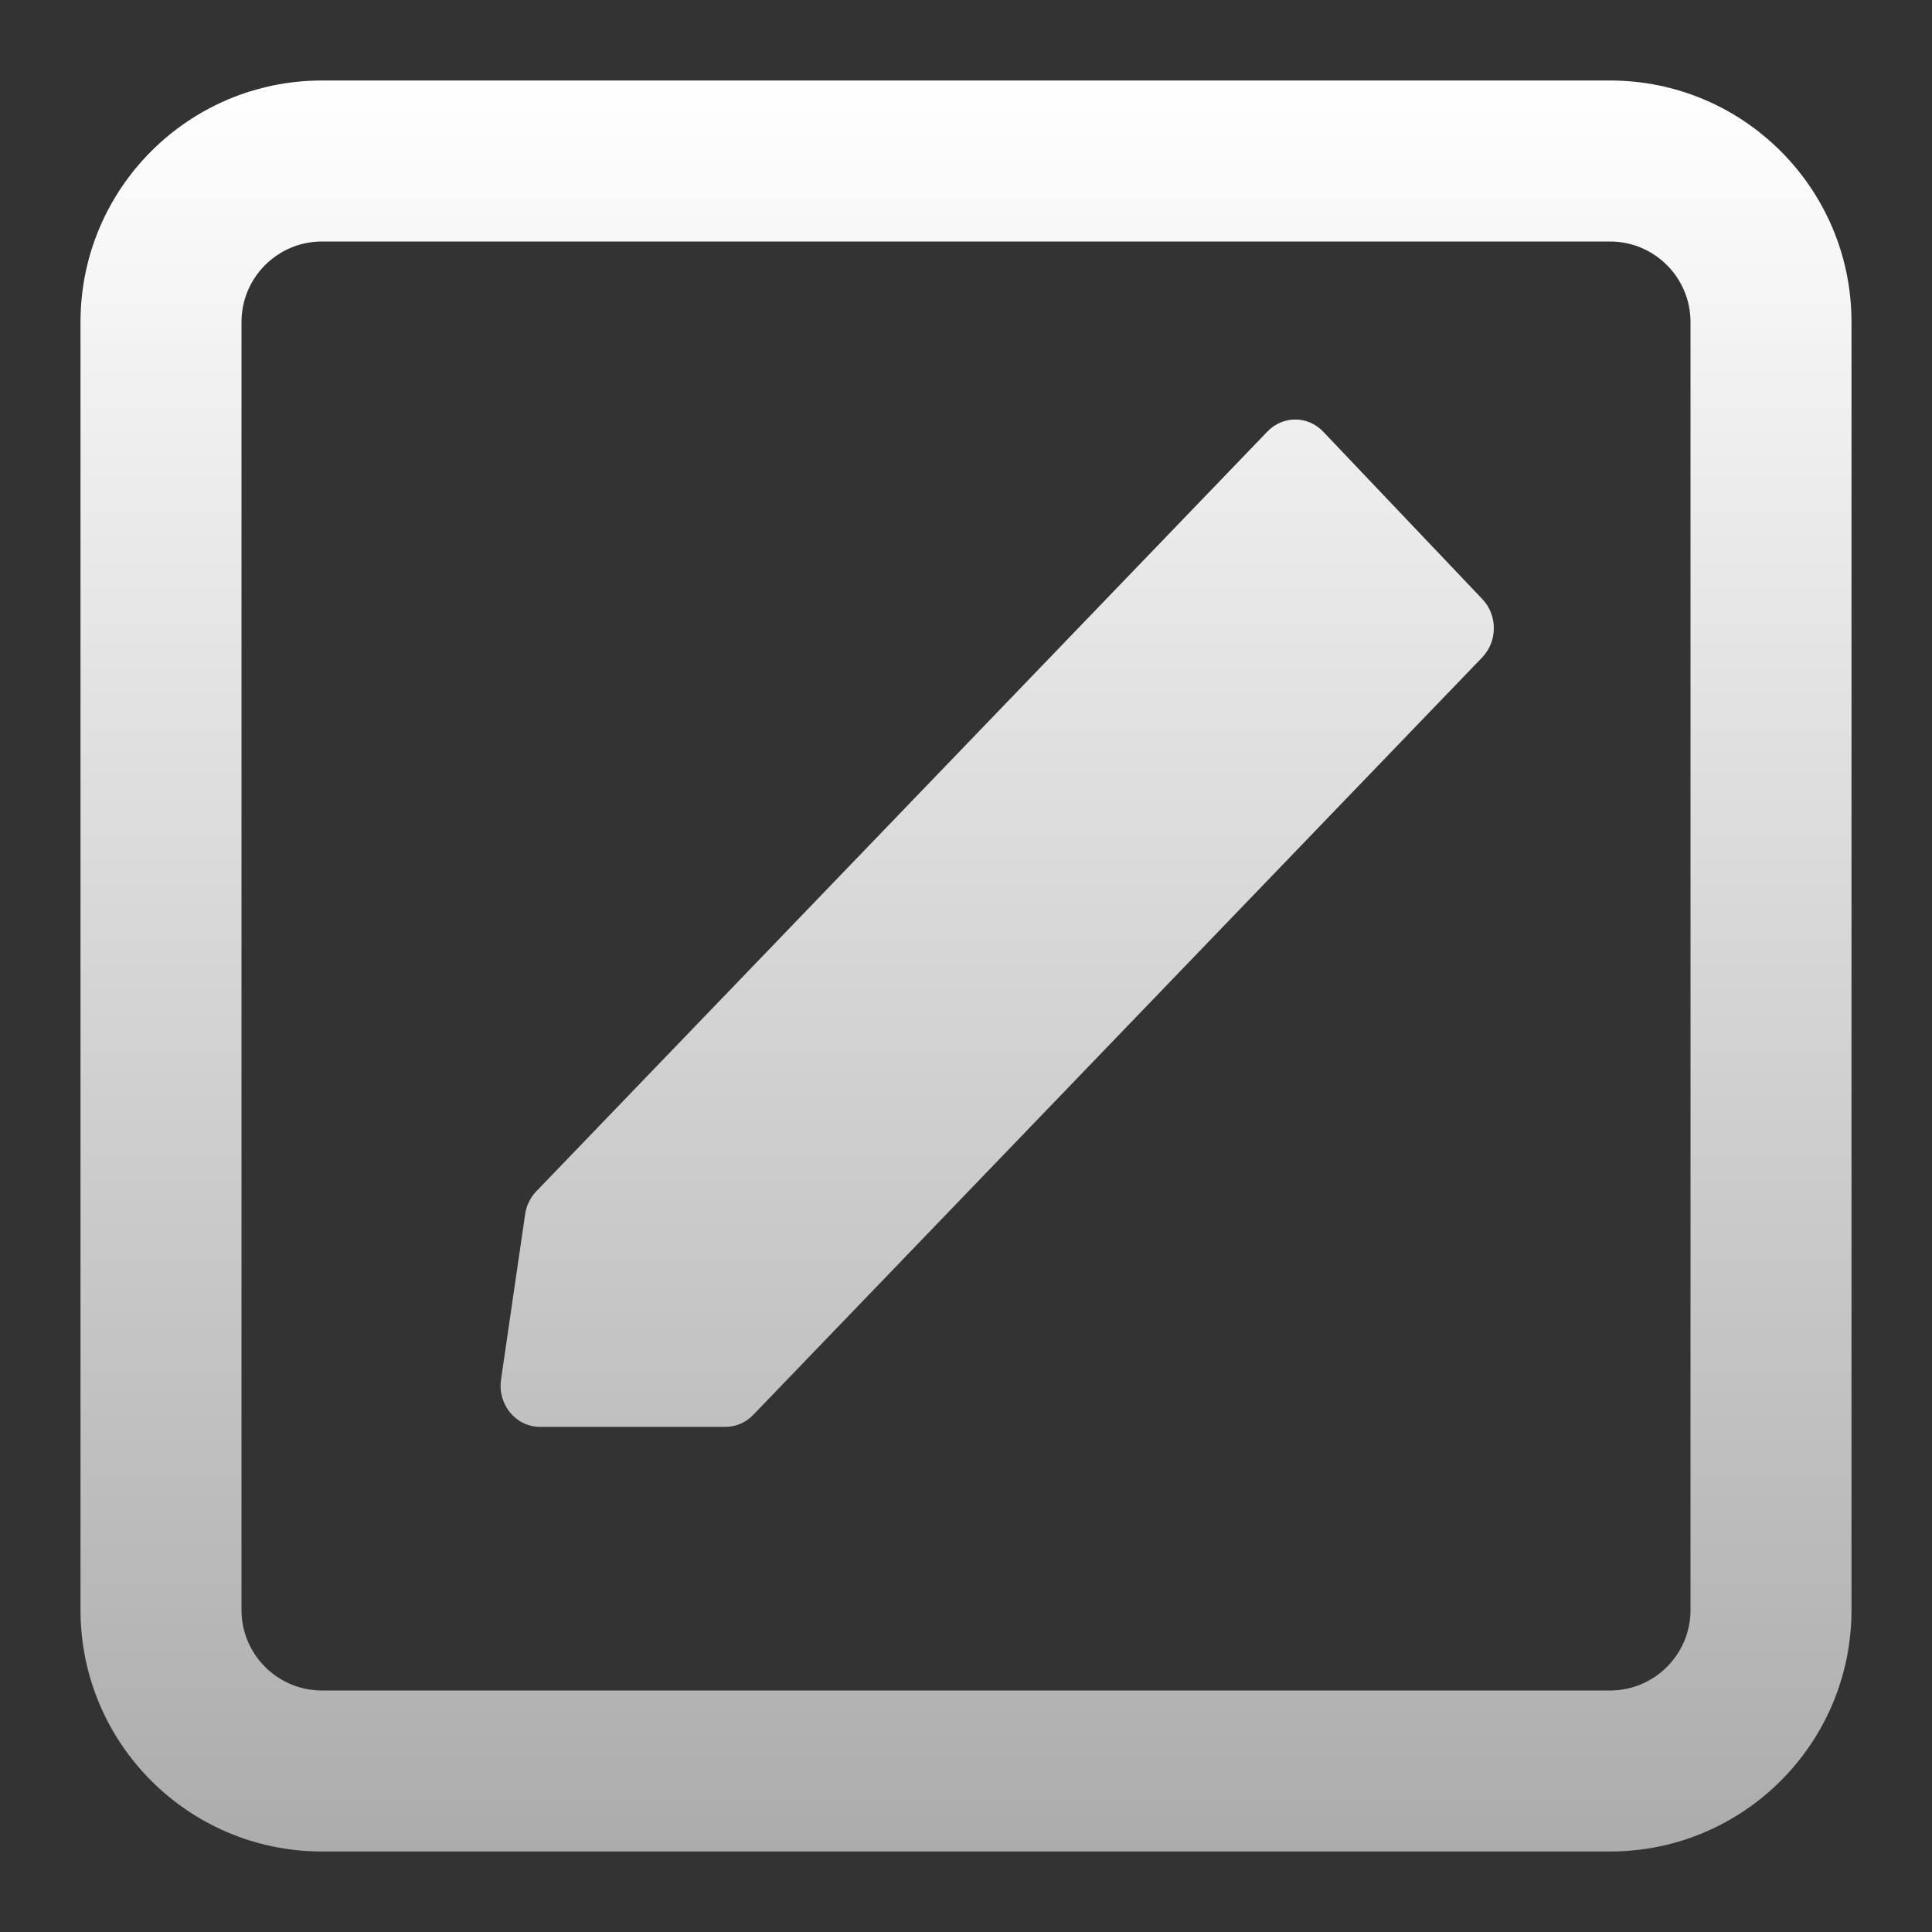 <svg width="24" height="24" viewBox="0 0 24 24" fill="none" xmlns="http://www.w3.org/2000/svg">
<rect x="0" y="0" width="24" height="24" fill="#333333" stroke="none"/>
<path fill-rule="evenodd" clip-rule="evenodd" d="M4 3H20C20.552 3 21 3.448 21 4V20C21 20.552 20.552 21 20 21H4C3.448 21 3 20.552 3 20V4C3 3.448 3.448 3 4 3ZM1 4C1 2.343 2.343 1 4 1H20C21.657 1 23 2.343 23 4V20C23 21.657 21.657 23 20 23H4C2.343 23 1 21.657 1 20V4ZM16.437 5.362C16.246 5.162 15.937 5.161 15.745 5.36L6.661 14.8C6.587 14.878 6.538 14.978 6.523 15.086L6.224 17.137C6.179 17.446 6.408 17.725 6.707 17.725H9.013C9.142 17.725 9.266 17.671 9.357 17.576L18.413 8.166C18.604 7.967 18.605 7.643 18.415 7.443L16.437 5.362Z" fill="url(#paint0_linear_971_2005)"/>
<defs>
<linearGradient id="paint0_linear_971_2005" x1="12" y1="1" x2="12" y2="23" gradientUnits="userSpaceOnUse">
<stop stop-color="white"/>
<stop offset="1" stop-color="#ADACAC"/>
</linearGradient>
</defs>
</svg>
